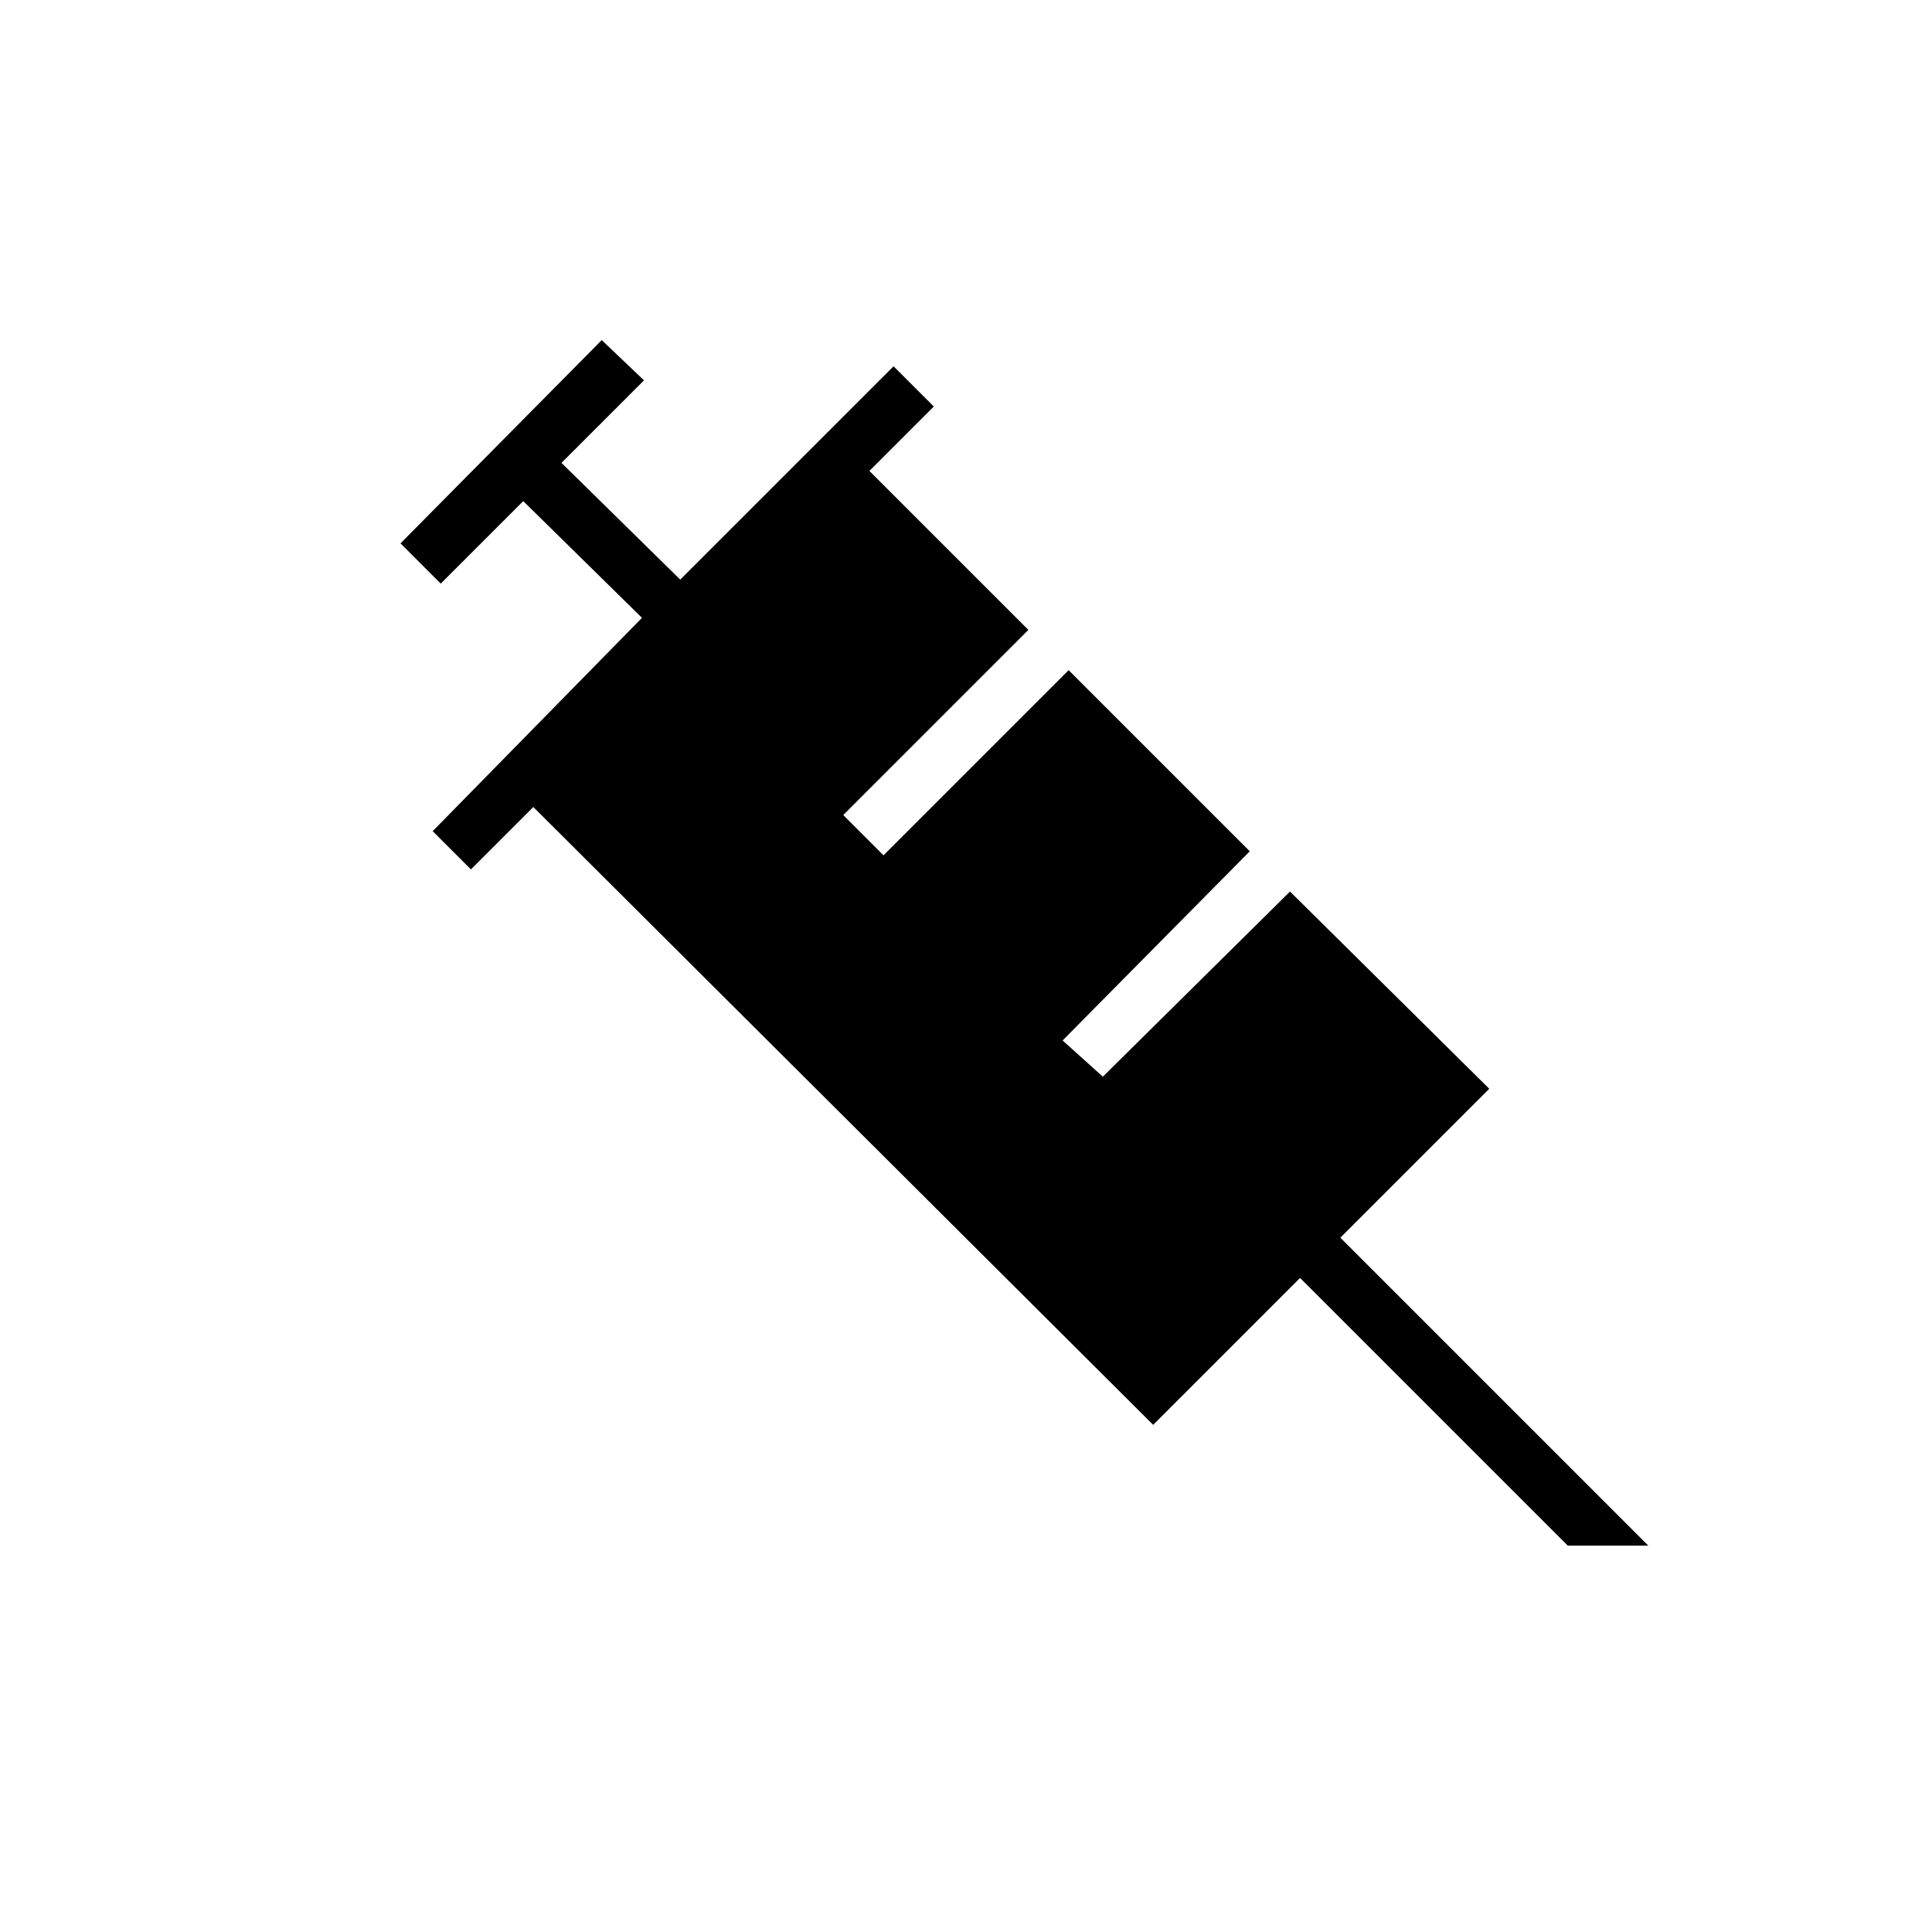 <svg xmlns="http://www.w3.org/2000/svg" height="24" viewBox="0 -960 960 960" width="24"><path d="m319-653-59-58-41 41-20-20 100-101 21 20-41 41 59 58 106-106 20 20-32 32 79 79-92 92 20 20 92-92 90 90-93 94 20 18 93-92 99 98-74 74 153 153h-40L646-325l-73 73-308-307-31 31-19-19 104-106Z"/></svg>
